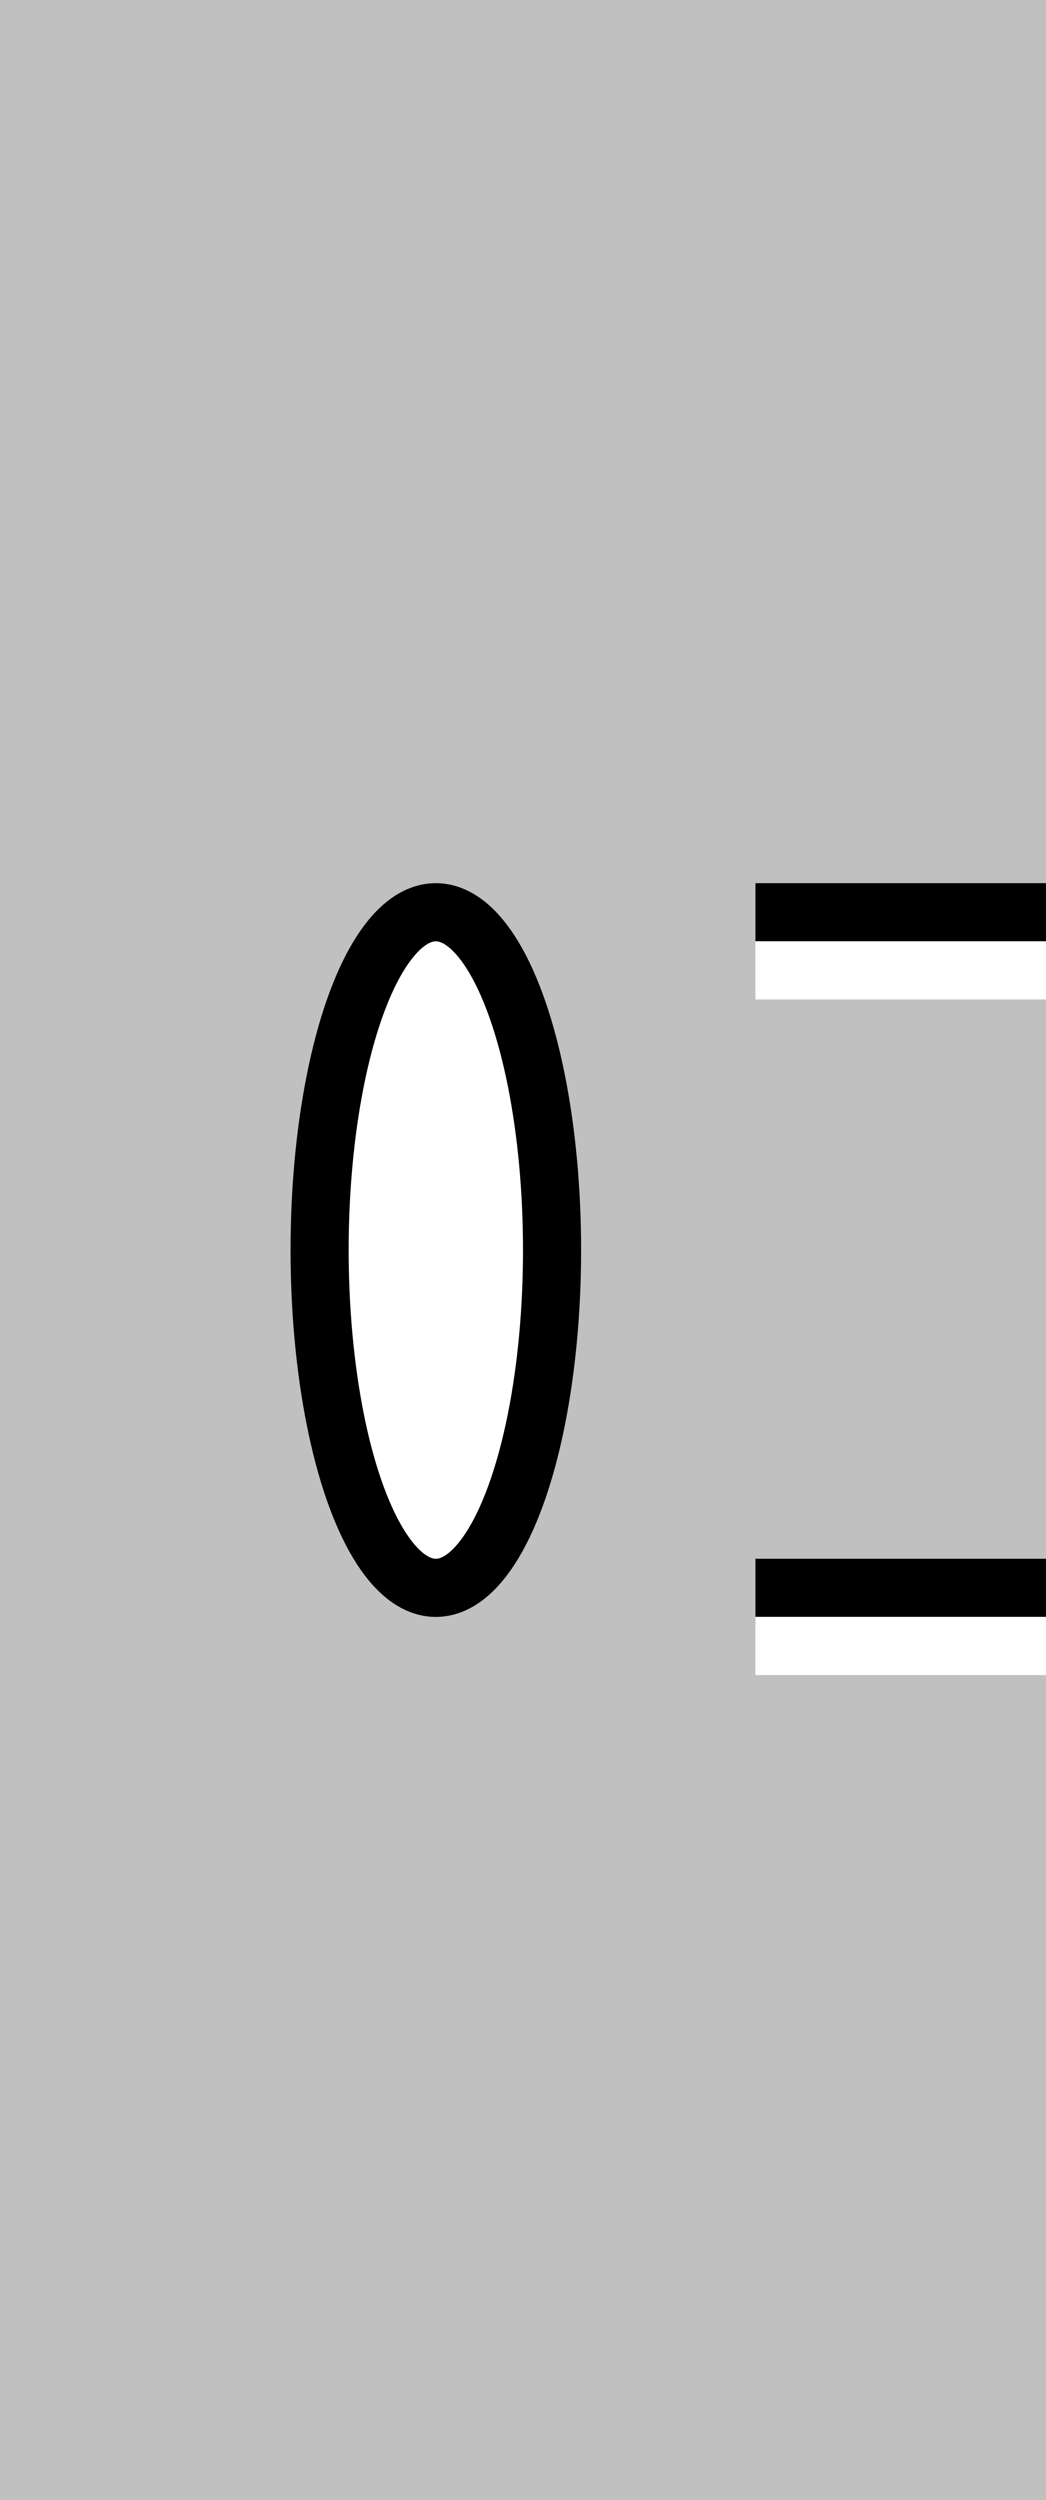 <?xml version="1.0" encoding="UTF-8" standalone="no"?>
<!-- Created with Inkscape (http://www.inkscape.org/) -->

<svg
   xmlns:dc="http://purl.org/dc/elements/1.1/"
   xmlns:cc="http://creativecommons.org/ns#"
   xmlns:rdf="http://www.w3.org/1999/02/22-rdf-syntax-ns#"
   xmlns:svg="http://www.w3.org/2000/svg"
   xmlns="http://www.w3.org/2000/svg"
   xmlns:sodipodi="http://sodipodi.sourceforge.net/DTD/sodipodi-0.dtd"
   xmlns:inkscape="http://www.inkscape.org/namespaces/inkscape"
   id="svg2"
   version="1.1"
   inkscape:version="0.91 r13725"
   width="18"
   height="43"
   viewBox="0 0 18 43"
   sodipodi:docname="trough-vertical.svg">
  <rect x="0" y="0" width="18" height="43" fill="#808080" stroke="none"/>
  <defs
     id="defs6" />
  <sodipodi:namedview
     pagecolor="#ffffff"
     bordercolor="#666666"
     borderopacity="1"
     objecttolerance="10"
     gridtolerance="10"
     guidetolerance="10"
     inkscape:pageopacity="0"
     inkscape:pageshadow="2"
     inkscape:window-width="1406"
     inkscape:window-height="507"
     id="namedview4"
     showgrid="false"
     showguides="true"
     inkscape:guide-bbox="true"
     inkscape:zoom="10.488889"
     inkscape:cx="22.728101"
     inkscape:cy="11.177216"
     inkscape:window-x="54"
     inkscape:window-y="464"
     inkscape:window-maximized="0"
     inkscape:current-layer="svg2" />
  <rect
     style="opacity:1;fill:#c0c0c0;fill-opacity:1;fill-rule:evenodd;stroke:none;stroke-width:2;stroke-linecap:square;stroke-linejoin:miter;stroke-miterlimit:4;stroke-dasharray:none;stroke-dashoffset:0;stroke-opacity:0.478"
     id="rect4138"
     width="43"
     height="18"
     x="-43"
     y="0"
     transform="matrix(0,-1,1,0,0,0)" />
  <ellipse
     style="opacity:1;fill:#ffffff;fill-opacity:1;fill-rule:evenodd;stroke:#000000;stroke-width:1;stroke-linecap:square;stroke-linejoin:miter;stroke-miterlimit:4;stroke-dasharray:none;stroke-dashoffset:0;stroke-opacity:1"
     id="path4142"
     cx="-21.5"
     cy="7.5"
     rx="5.81"
     ry="2"
     transform="matrix(0,-1,1,0,0,0)" />
  <path
     style="fill:none;fill-rule:evenodd;stroke:#000000;stroke-width:1px;stroke-linecap:butt;stroke-linejoin:miter;stroke-opacity:1"
     d="m 13,27.31 5,0"
     id="path4144"
     inkscape:connector-curvature="0" />
  <path
     inkscape:connector-curvature="0"
     id="path4148"
     d="m 13,15.69 5,0"
     style="fill:none;fill-rule:evenodd;stroke:#000000;stroke-width:1px;stroke-linecap:butt;stroke-linejoin:miter;stroke-opacity:1" />
  <path
     inkscape:connector-curvature="0"
     id="path4145"
     d="m 13,28.31 5,0"
     style="fill:none;fill-rule:evenodd;stroke:#ffffff;stroke-width:1px;stroke-linecap:butt;stroke-linejoin:miter;stroke-opacity:1" />
  <path
     style="fill:none;fill-rule:evenodd;stroke:#ffffff;stroke-width:1px;stroke-linecap:butt;stroke-linejoin:miter;stroke-opacity:1"
     d="m 13,16.69 5,0"
     id="path4147"
     inkscape:connector-curvature="0" />
</svg>
